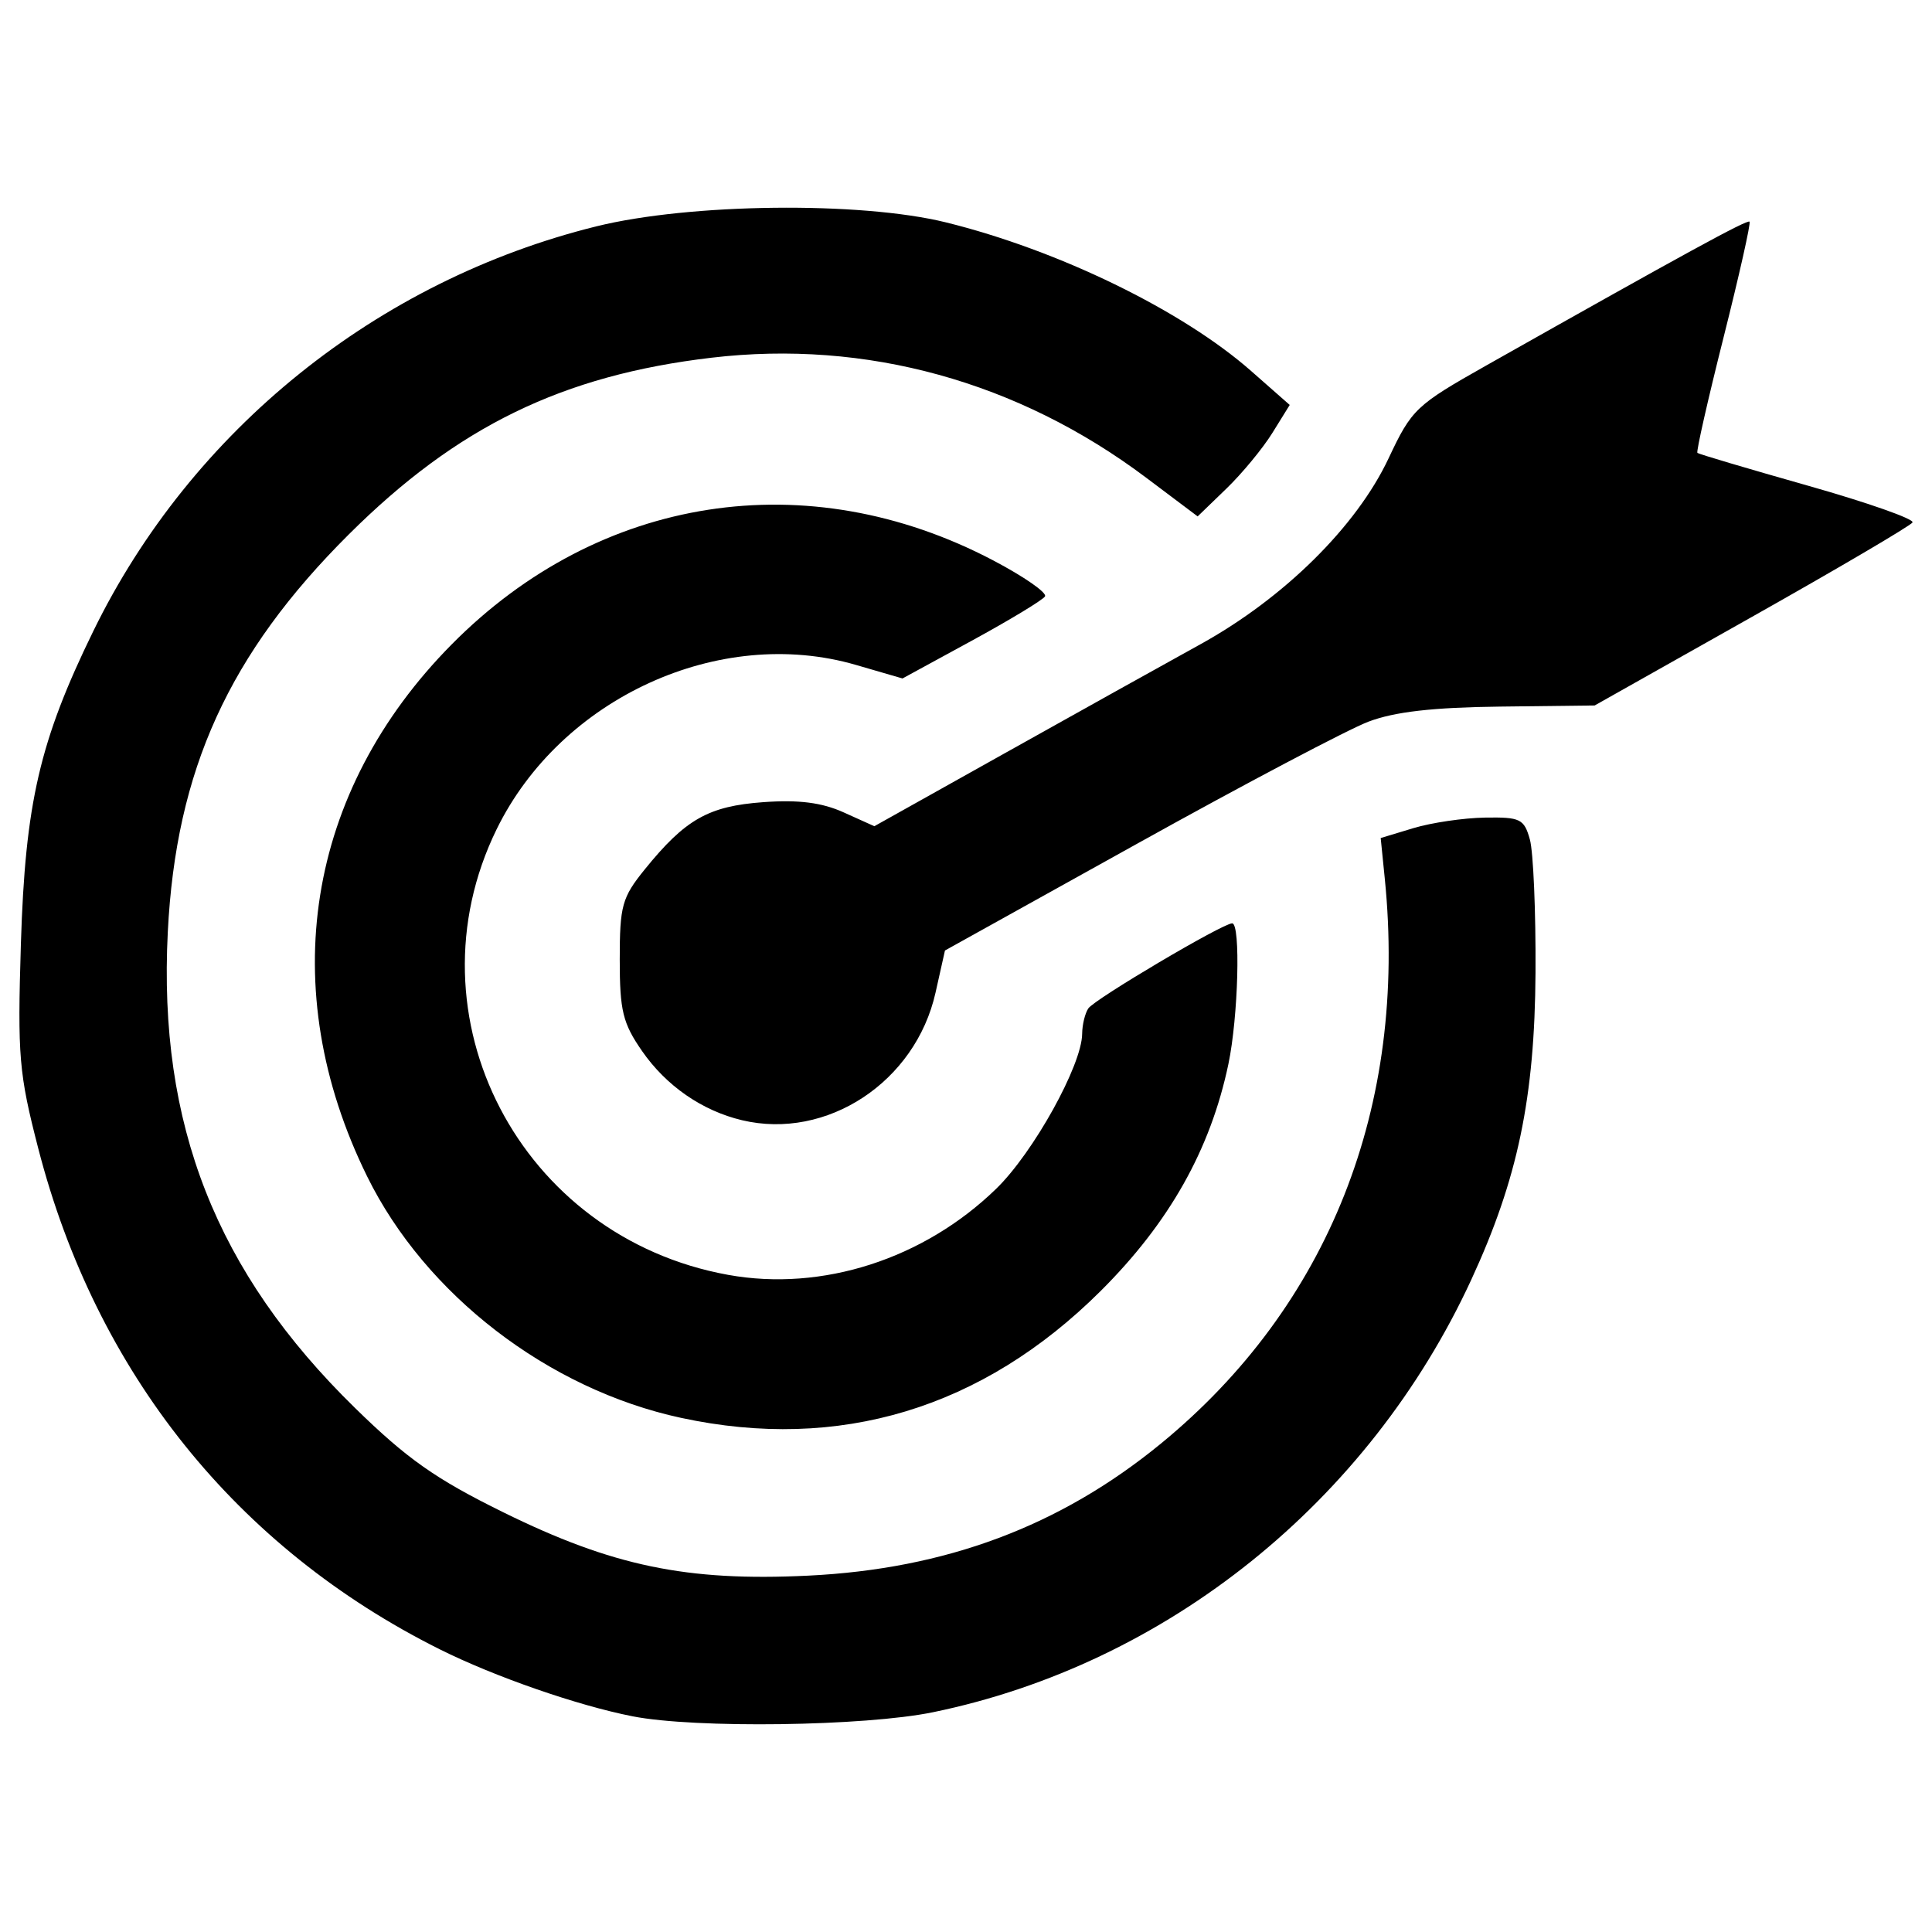 <?xml version="1.0" encoding="UTF-8" standalone="no"?>
<svg
   xmlns:dc="http://purl.org/dc/elements/1.1/"
   xmlns:cc="http://creativecommons.org/ns#"
   xmlns:rdf="http://www.w3.org/1999/02/22-rdf-syntax-ns#"
   xmlns:svg="http://www.w3.org/2000/svg"
   xmlns="http://www.w3.org/2000/svg"
   width="1024mm"
   height="1024mm"
   viewBox="0 0 1024 1024"
   version="1.1"
   id="svg8">
  <defs
     id="defs2">
    <symbol
       id="SquaredBalloon"
       style="stroke-linejoin:miter;stroke-miterlimit:10">
      <title
         id="title955">Squared Balloon</title>
      <rect
         x="21.167"
         y="17.198"
         width="66.146"
         height="37.042"
         rx="4.498"
         style="stroke:none;stroke-width:0.265"
         id="rect957" />
      <path
         d="m 33.337,52.652 6.615,11.377 7.938,-11.377"
         style="stroke:none;stroke-width:0.265"
         id="path959" />
      <rect
         x="19.844"
         y="15.875"
         width="66.146"
         height="37.042"
         rx="3.969"
         style="fill:#eeeeee;stroke-width:0.926"
         id="rect961" />
      <path
         d="m 31.75,51.594 6.615,11.377 7.938,-11.377"
         style="fill:#eeeeee;stroke-width:0.926"
         id="path963" />
      <rect
         x="21.167"
         y="17.198"
         width="62.177"
         height="33.073"
         rx="2.646"
         style="fill:#ffffff;stroke:none;stroke-width:0.265"
         id="rect965" />
      <path
         d="M 31.221,47.625 37.835,59.002 45.773,47.625"
         style="fill:#ffffff;stroke:none;stroke-width:0.265"
         id="path967" />
    </symbol>
  </defs>
  <g
     id="layer1">
    <g
       id="g8533">
      <path
         style="fill:#000000;stroke-width:4.337"
         d="M 335.277,909.676 C 306.11,903.954 262.075,888.655 233.064,874.164 125.312,820.342 50.935,727.533 20.254,608.613 10.015,568.931 9.243,559.803 11.076,500.229 13.371,425.687 21.005,392.726 49.473,334.456 101.503,227.957 199.943,148.746 315.997,119.992 c 49.521,-12.269 139.977,-13.314 185.314,-2.14 59.653,14.702 125.317,46.671 161.793,78.768 l 20.474,18.016 -9.214,14.86 c -5.068,8.173 -16.047,21.463 -24.399,29.534 l -15.184,14.673 -27.322,-20.538 C 539.643,202.187 459.011,179.937 377.098,189.598 298.095,198.915 242.288,226.091 184.956,283.164 121.286,346.546 93.256,408.103 88.932,494.046 c -5.136,102.061 25.596,180.187 99.189,252.157 27.659,27.049 42.74,37.664 78.615,55.334 57.918,28.528 97.18,36.695 161.485,33.593 73.029,-3.523 133.631,-26.195 187.074,-69.986 88.84,-72.795 130.832,-178.756 118.672,-299.448 l -2.168,-21.522 17.347,-5.25 c 9.541,-2.887 26.58,-5.4 37.865,-5.583 18.802,-0.305 20.796,0.664 23.852,11.593 1.834,6.559 3.181,38.272 2.992,70.473 -0.389,66.351 -9.426,109.579 -34.05,162.874 -54.4,117.743 -161.366,203.695 -285.264,229.225 -36.208,7.461 -126.046,8.684 -159.263,2.168 z M 361,751.504 C 290.598,736.329 225.461,686.23 194.586,623.509 145.605,524.006 162.23,419.521 239.46,341.488 c 78.312,-79.126 188.505,-96.198 286.965,-44.459 16.289,8.56 28.64,17.143 27.446,19.073 -1.193,1.931 -18.675,12.507 -38.847,23.503 l -36.678,19.993 -24.738,-7.192 c -72.23,-20.998 -156.318,17.491 -190.399,87.15 -48.493,99.116 12.422,216.26 122.805,236.16 49.747,8.969 103.621,-8.355 142.01,-45.665 19.712,-19.158 45.407,-65.49 45.541,-82.118 0.039,-4.771 1.504,-10.819 3.256,-13.441 3.289,-4.921 71.224,-45.106 76.254,-45.106 4.57,0 3.239,49.651 -1.999,74.597 -9.514,45.306 -31.336,84.06 -67.743,120.302 -62.595,62.312 -138.556,85.277 -222.335,67.218 z M 393.225,593.724 c -21.122,-5.036 -40.141,-18.208 -52.924,-36.654 -10.219,-14.747 -11.828,-21.339 -11.828,-48.478 0,-28.569 1.2,-32.892 13.261,-47.795 21.516,-26.584 33.772,-33.535 62.837,-35.637 18.798,-1.36 30.996,0.193 42.593,5.423 l 16.252,7.328 69.138,-38.683 c 38.026,-21.276 84.68,-47.261 103.675,-57.746 44.292,-24.447 82.741,-62.429 99.731,-98.519 12.321,-26.173 14.414,-28.16 52.042,-49.394 105.141,-59.336 138.06,-77.316 139.294,-76.083 0.739,0.739 -5.465,28.362 -13.786,61.385 -8.321,33.023 -14.556,60.552 -13.853,61.175 0.702,0.624 27.091,8.449 58.642,17.389 31.551,8.941 56.468,17.707 55.372,19.481 -1.096,1.774 -39.45,24.324 -85.23,50.112 l -83.237,46.886 -50.197,0.594 c -35.59,0.421 -55.876,2.747 -69.713,7.994 -10.734,4.07 -65.625,33.023 -121.98,64.341 l -102.465,56.941 -4.995,22.32 C 485.255,573.461 438.22,604.451 393.225,593.724 Z"
         id="path8949" />
    </g>
  </g>
</svg>
